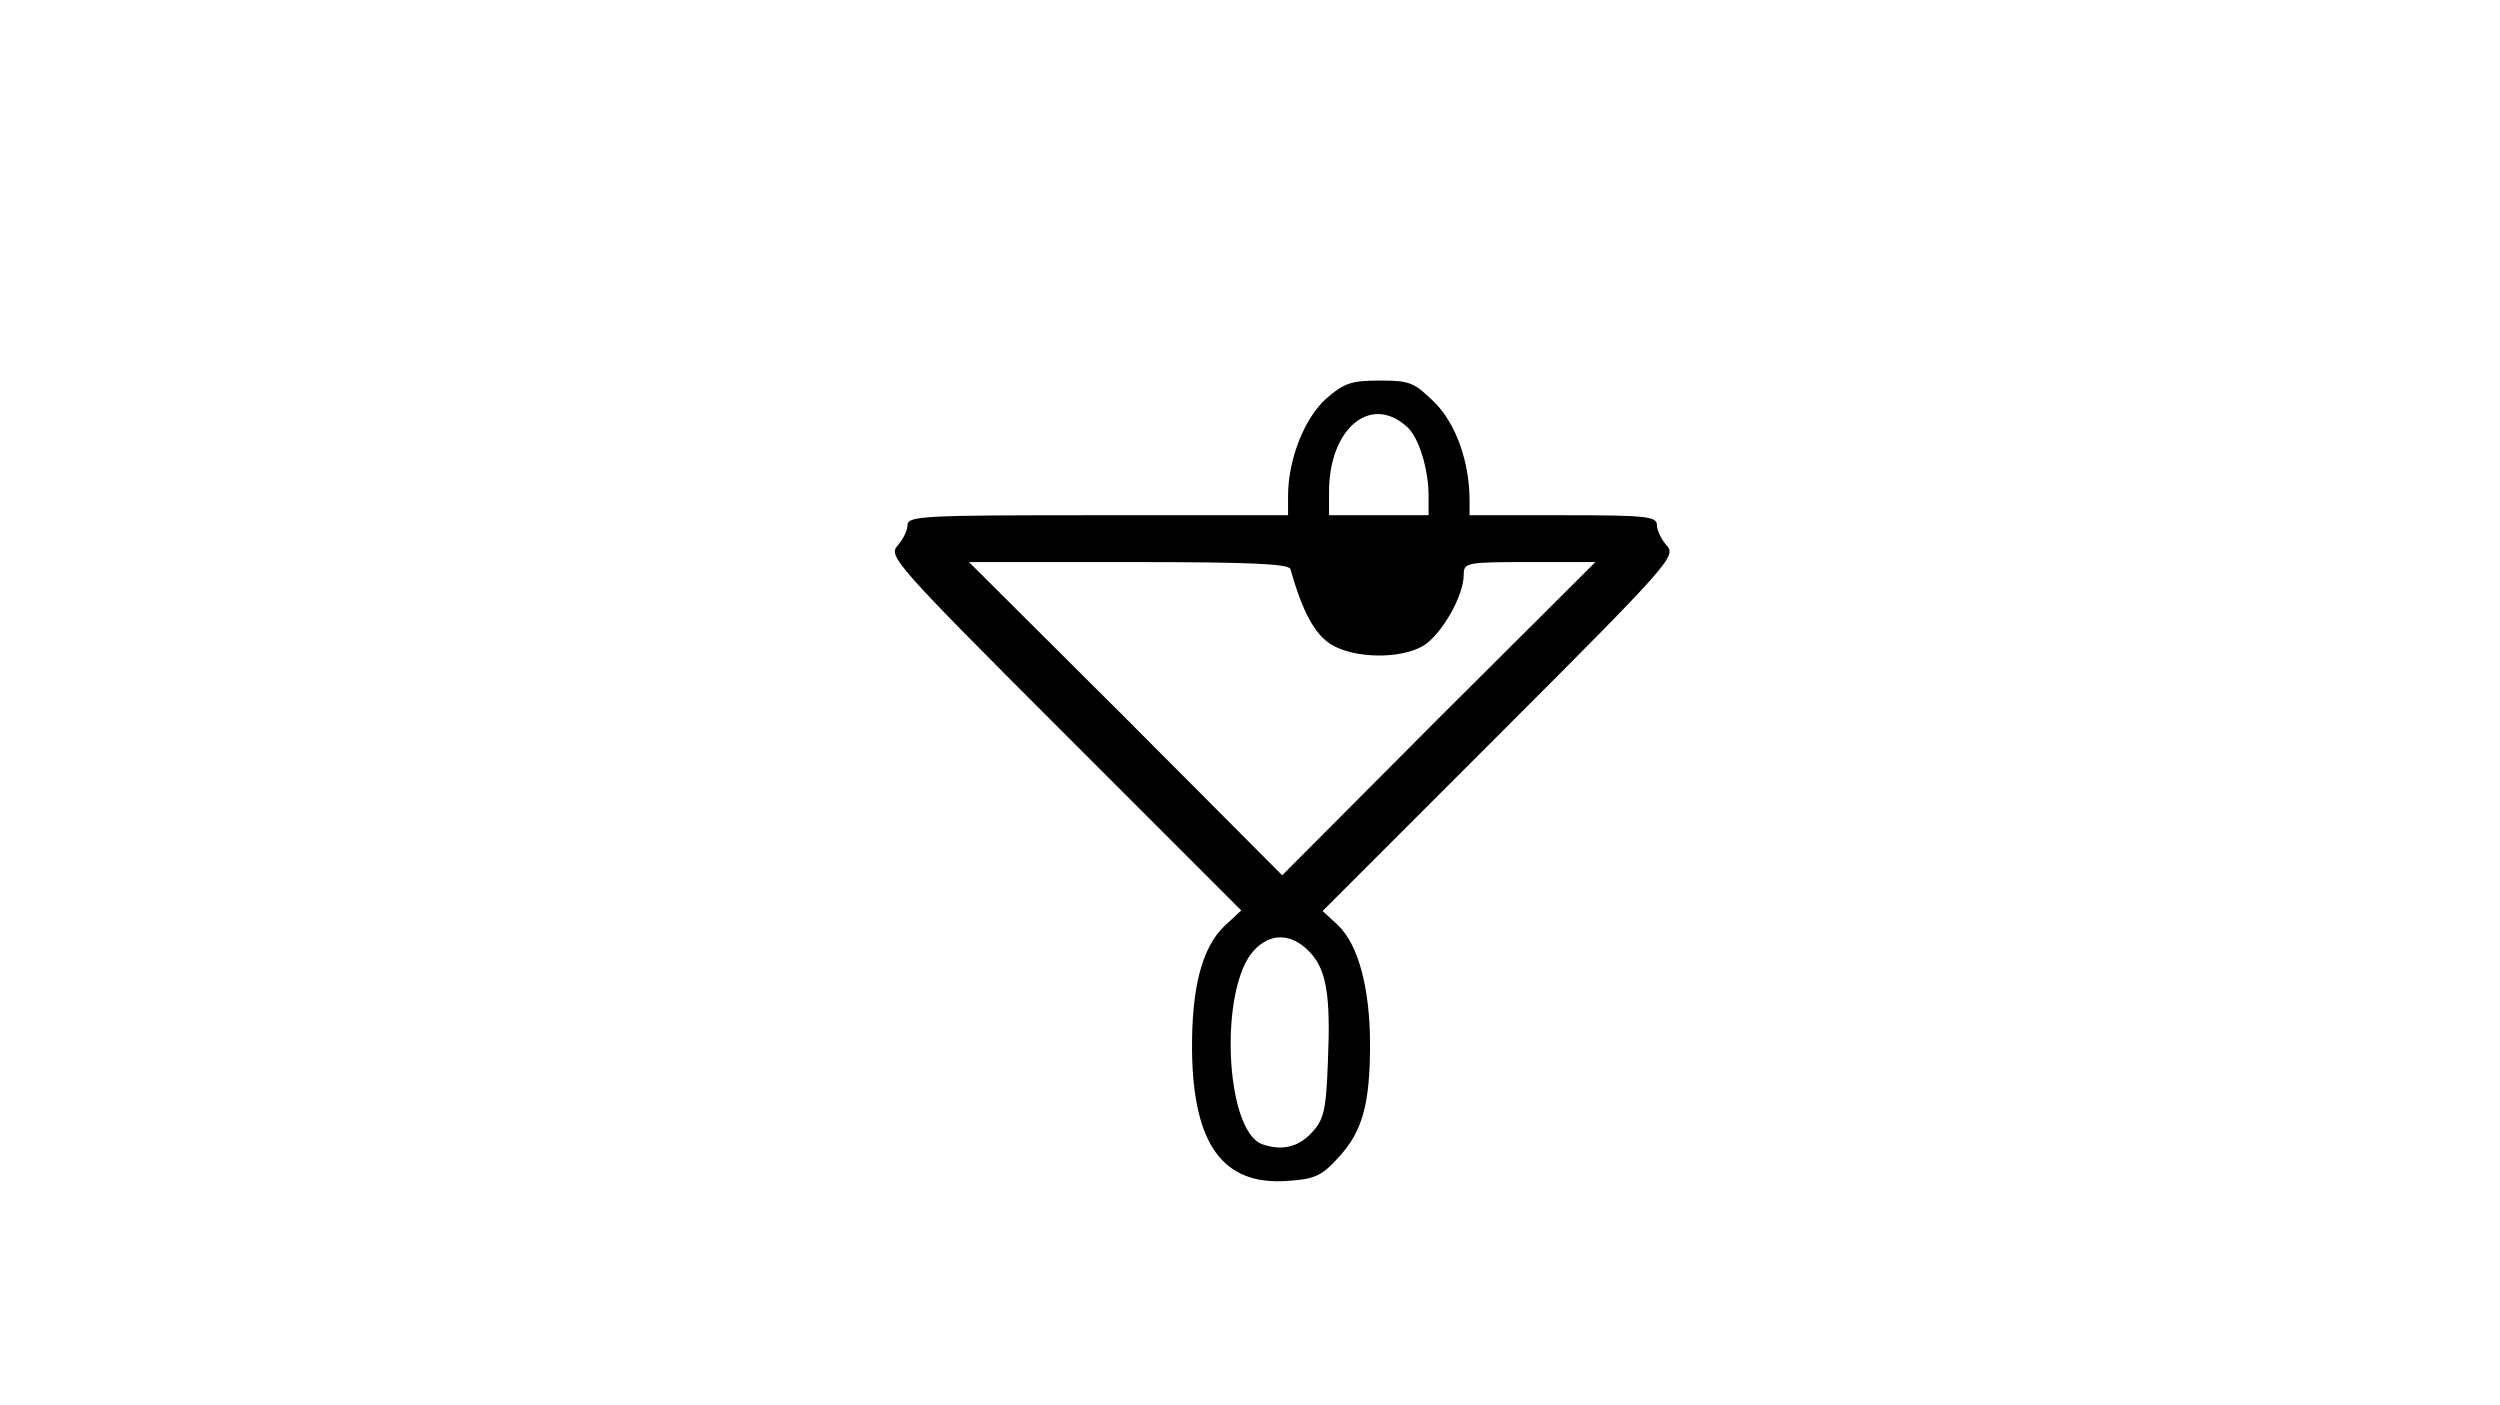 <?xml version="1.0" standalone="no"?>
<!DOCTYPE svg PUBLIC "-//W3C//DTD SVG 20010904//EN"
 "http://www.w3.org/TR/2001/REC-SVG-20010904/DTD/svg10.dtd">
<svg version="1.0" xmlns="http://www.w3.org/2000/svg"
 width="427pt" height="240pt" viewBox="0 0 427 240"
 preserveAspectRatio="xMidYMid meet">
<g transform="translate(0,240) scale(0.1,-0.1)"
fill="#000000" stroke="none">
<path d="M2265 1719 c-37 -33 -65 -104 -65 -166 l0 -33 -325 0 c-297 0 -325
-1 -325 -17 0 -9 -8 -25 -17 -35 -16 -18 -5 -31 285 -321 l302 -302 -29 -27
c-38 -37 -56 -105 -55 -213 2 -160 53 -230 163 -222 47 3 59 9 87 40 41 44 54
91 54 193 0 96 -20 171 -55 204 l-26 24 303 303 c290 290 301 303 285 321 -9
10 -17 26 -17 35 0 15 -17 17 -160 17 l-160 0 0 25 c0 66 -23 131 -60 168 -35
34 -42 37 -93 37 -49 0 -61 -4 -92 -31z m137 -47 c21 -17 38 -73 38 -119 l0
-33 -85 0 -85 0 0 40 c0 107 70 167 132 112z m-198 -244 c21 -74 42 -112 70
-129 40 -24 118 -25 157 -2 31 19 69 85 69 121 0 21 4 22 112 22 l113 0 -268
-267 -267 -268 -267 268 -268 267 273 0 c209 0 273 -3 276 -12z m31 -652 c31
-31 38 -75 33 -191 -3 -82 -7 -98 -28 -120 -23 -25 -52 -31 -85 -19 -63 25
-73 267 -13 331 28 30 63 29 93 -1z"/>
</g>
</svg>

